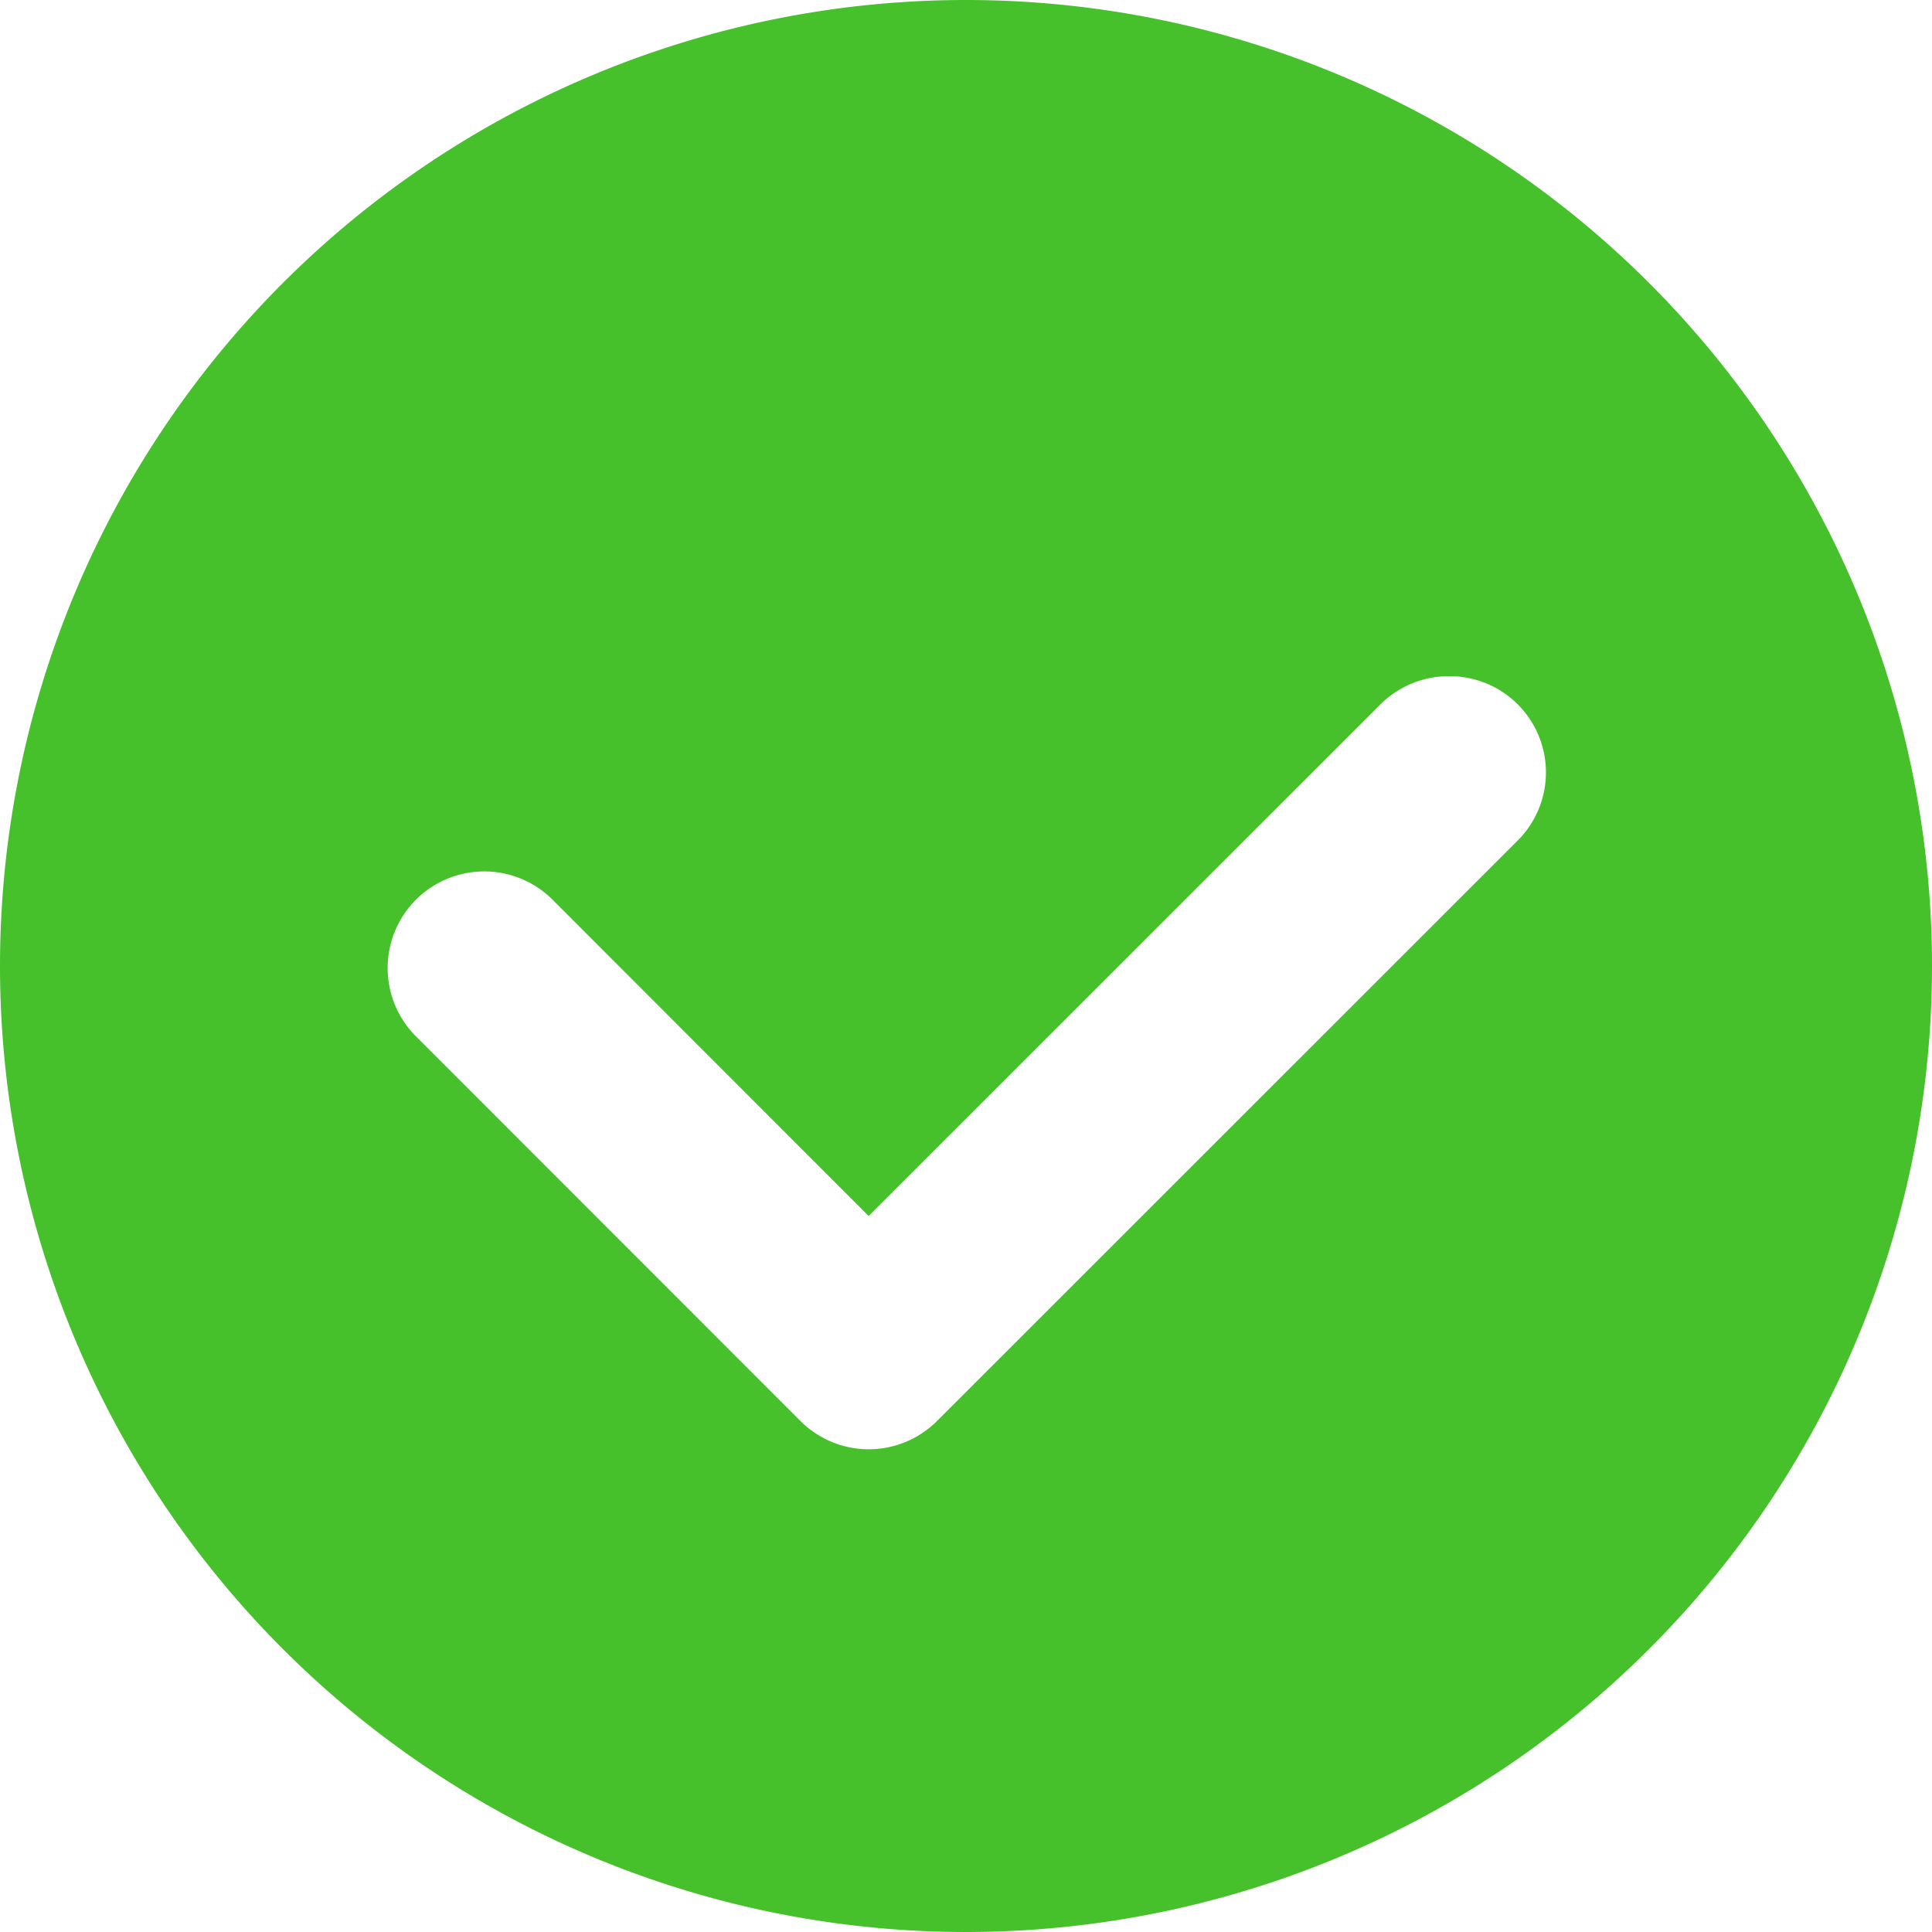 <?xml version="1.0" standalone="no"?><!DOCTYPE svg PUBLIC "-//W3C//DTD SVG 1.1//EN" "http://www.w3.org/Graphics/SVG/1.1/DTD/svg11.dtd"><svg t="1539679403933" class="icon" style="" viewBox="0 0 1024 1024" version="1.1" xmlns="http://www.w3.org/2000/svg" p-id="2578" xmlns:xlink="http://www.w3.org/1999/xlink" width="200" height="200"><defs><style type="text/css"></style></defs><path d="M512 0a512 512 0 1 1 0 1024A512 512 0 0 1 512 0z m256 358.4a51.2 51.2 0 0 0-36.352 14.95L460.39 644.506 292.352 476.365a51.2 51.2 0 0 0-72.602 72.192l204.39 204.493a51.2 51.2 0 0 0 72.602 0l307.507-307.405a50.995 50.995 0 0 0-36.352-87.245z" fill="#46C12B" p-id="2579"></path></svg>